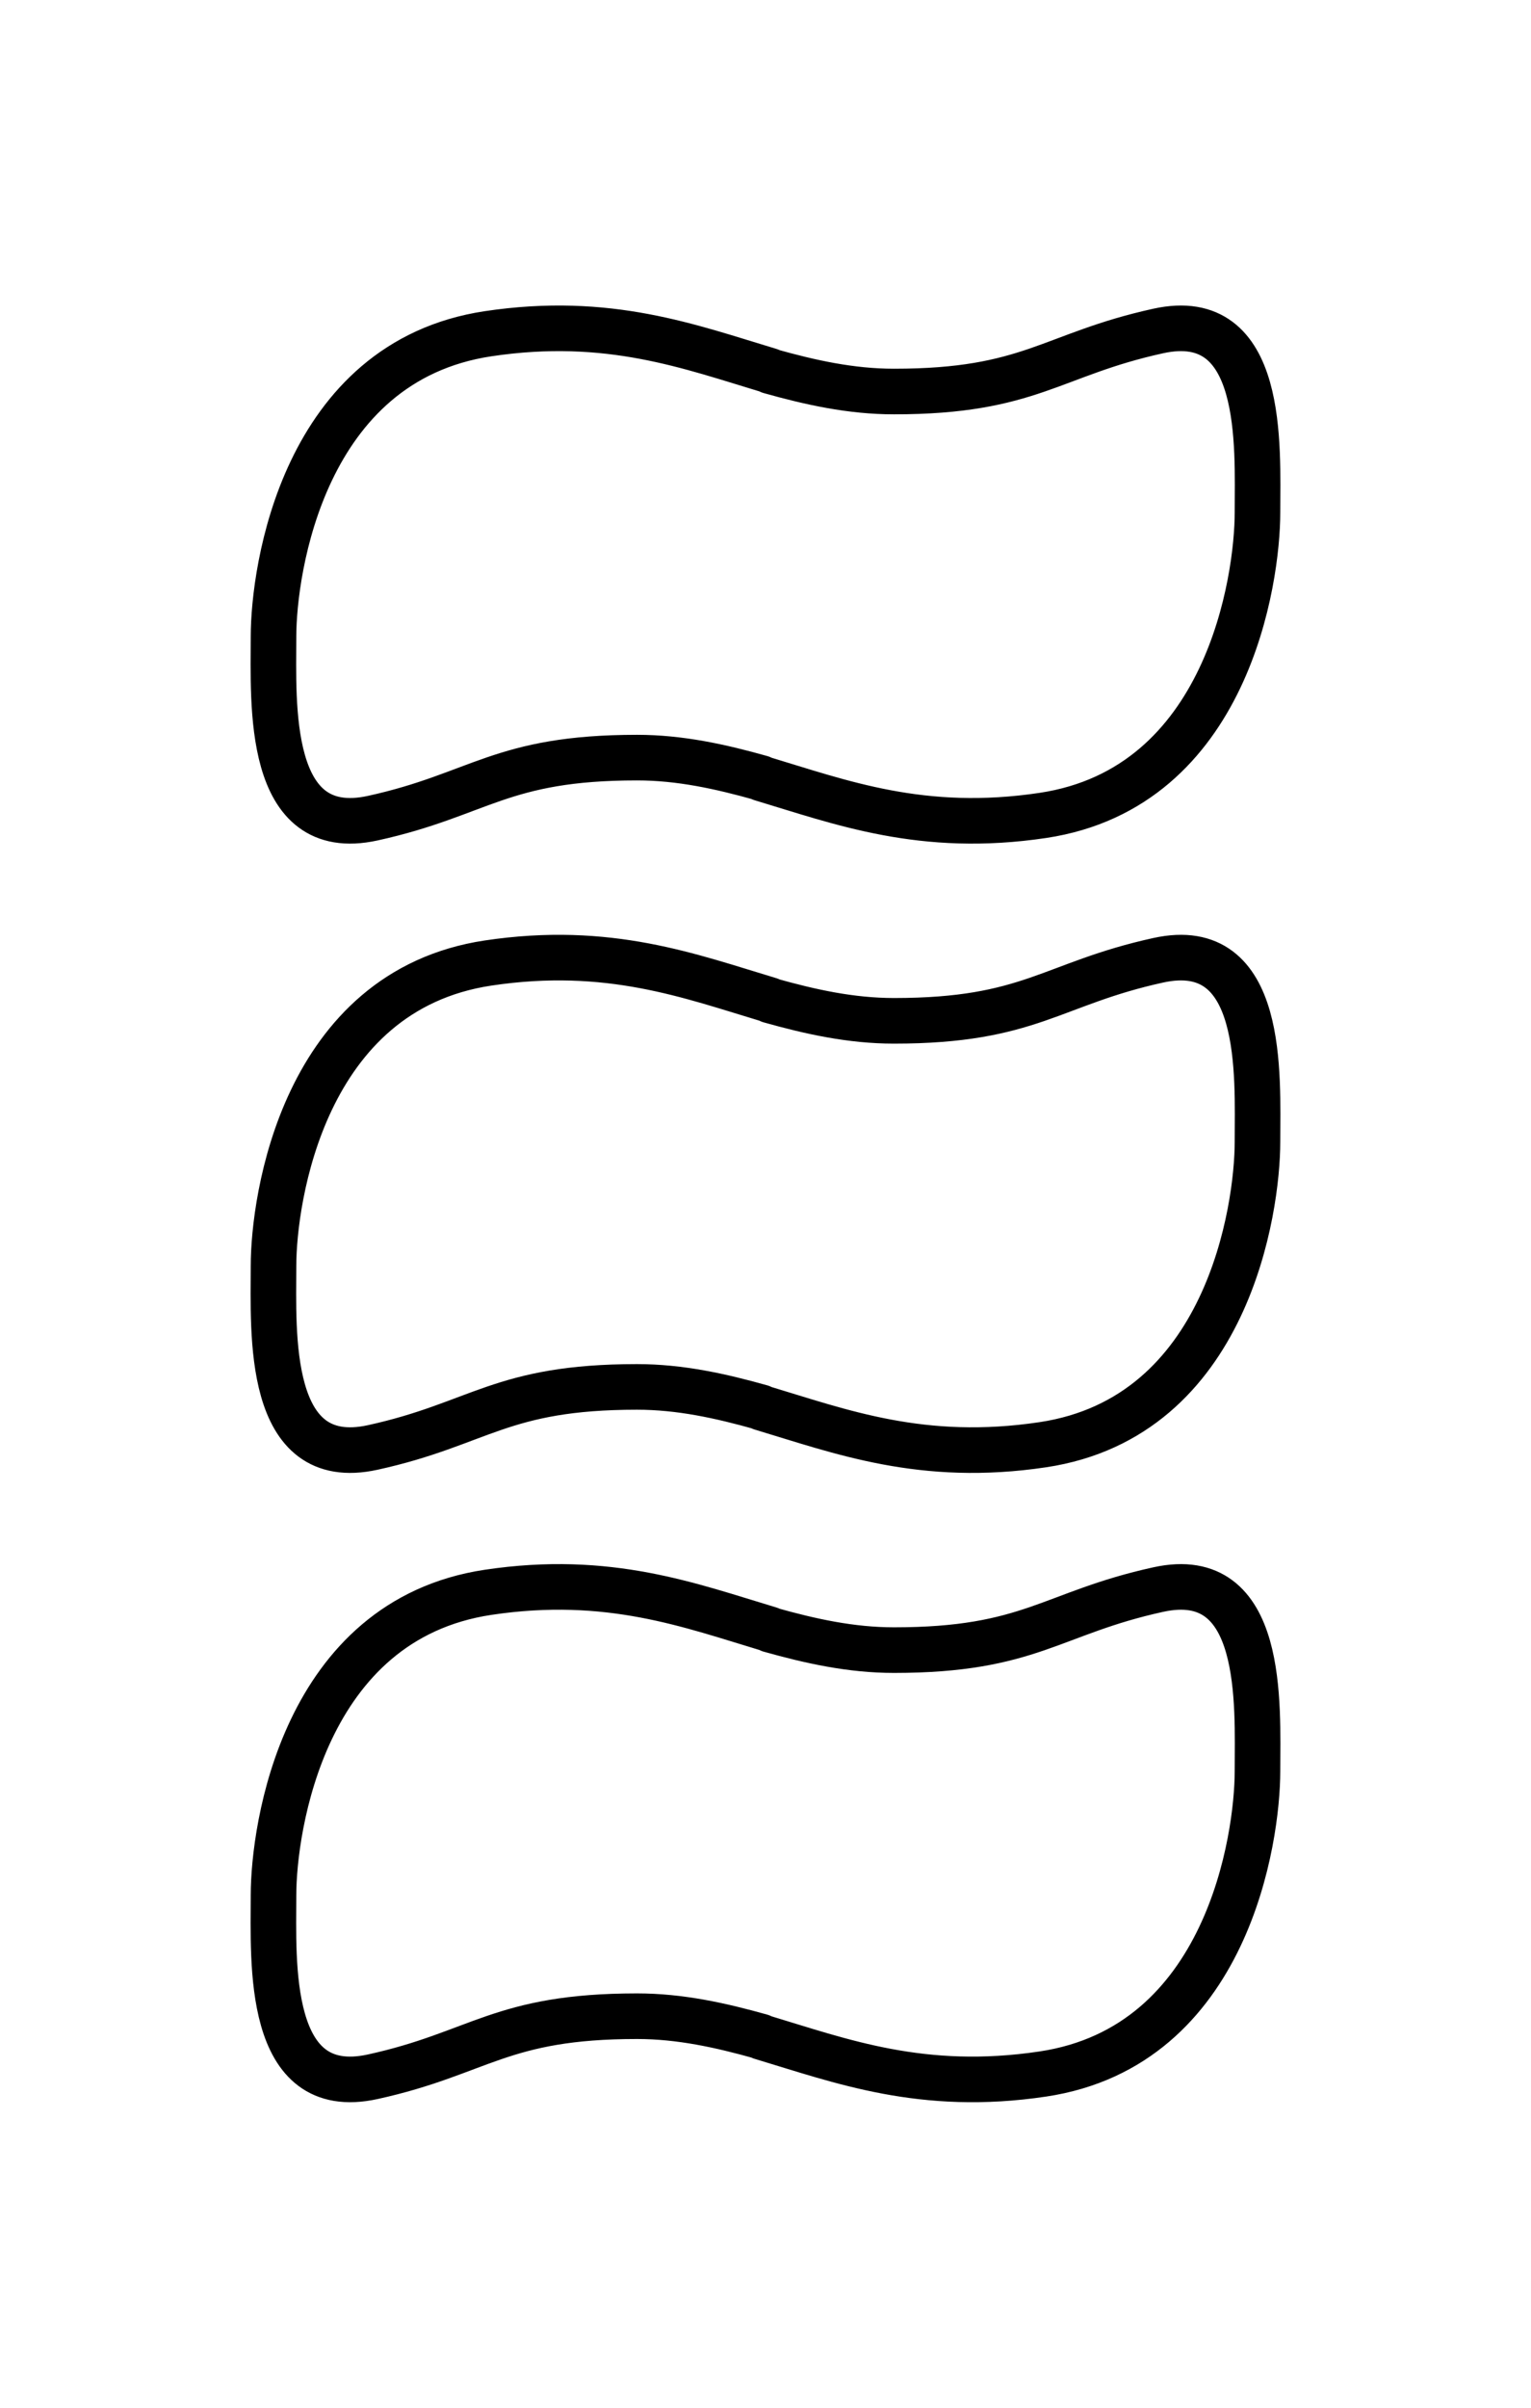 <?xml version="1.0" encoding="UTF-8"?>
<svg width="168px" height="264px" viewBox="0 0 168 264" version="1.1" xmlns="http://www.w3.org/2000/svg" xmlns:xlink="http://www.w3.org/1999/xlink">
    <!-- Generator: Sketch 60 (88103) - https://sketch.com -->
    <title>313</title>
    <desc>Created with Sketch.</desc>
    <g id="313" stroke="current" stroke-width="1" fill="none" fill-rule="evenodd" stroke-linejoin="round">
        <path d="M137.986,125.21 C137.986,132.485 134.751,155.363 114.436,158.408 C101.202,160.391 92.278,156.973 83.524,154.349 L83.524,154.307 C79.075,153.058 74.627,152.07 69.898,152.07 C54.921,152.07 52.659,156.131 40.903,158.709 C29.148,161.287 30.014,146.066 30.014,138.79 C30.014,131.515 33.249,108.637 53.564,105.592 C66.798,103.609 75.722,107.027 84.476,109.651 L84.476,109.693 C88.925,110.942 93.373,111.93 98.102,111.93 C113.079,111.93 115.341,107.869 127.097,105.291 C138.852,102.713 137.986,117.934 137.986,125.21 Z" id="Combined-Shape" stroke-width="5"></path>
        <path d="M137.986,194.21 C137.986,201.485 134.751,224.363 114.436,227.408 C101.202,229.391 92.278,225.973 83.524,223.349 L83.524,223.307 C79.075,222.058 74.627,221.07 69.898,221.07 C54.921,221.07 52.659,225.131 40.903,227.709 C29.148,230.287 30.014,215.066 30.014,207.79 C30.014,200.515 33.249,177.637 53.564,174.592 C66.798,172.609 75.722,176.027 84.476,178.651 L84.476,178.693 C88.925,179.942 93.373,180.93 98.102,180.93 C113.079,180.93 115.341,176.869 127.097,174.291 C138.852,171.713 137.986,186.934 137.986,194.21 Z" id="Combined-Shape" stroke-width="5"></path>
        <path d="M137.986,56.21 C137.986,63.485 134.751,86.363 114.436,89.408 C101.202,91.391 92.278,87.973 83.524,85.349 L83.524,85.307 C79.075,84.058 74.627,83.07 69.898,83.07 C54.921,83.07 52.659,87.131 40.903,89.709 C29.148,92.287 30.014,77.066 30.014,69.79 C30.014,62.515 33.249,39.637 53.564,36.592 C66.798,34.609 75.722,38.027 84.476,40.651 L84.476,40.693 C88.925,41.942 93.373,42.93 98.102,42.93 C113.079,42.93 115.341,38.869 127.097,36.291 C138.852,33.713 137.986,48.934 137.986,56.21 Z" id="Combined-Shape" stroke-width="5"></path>
    </g>
</svg>